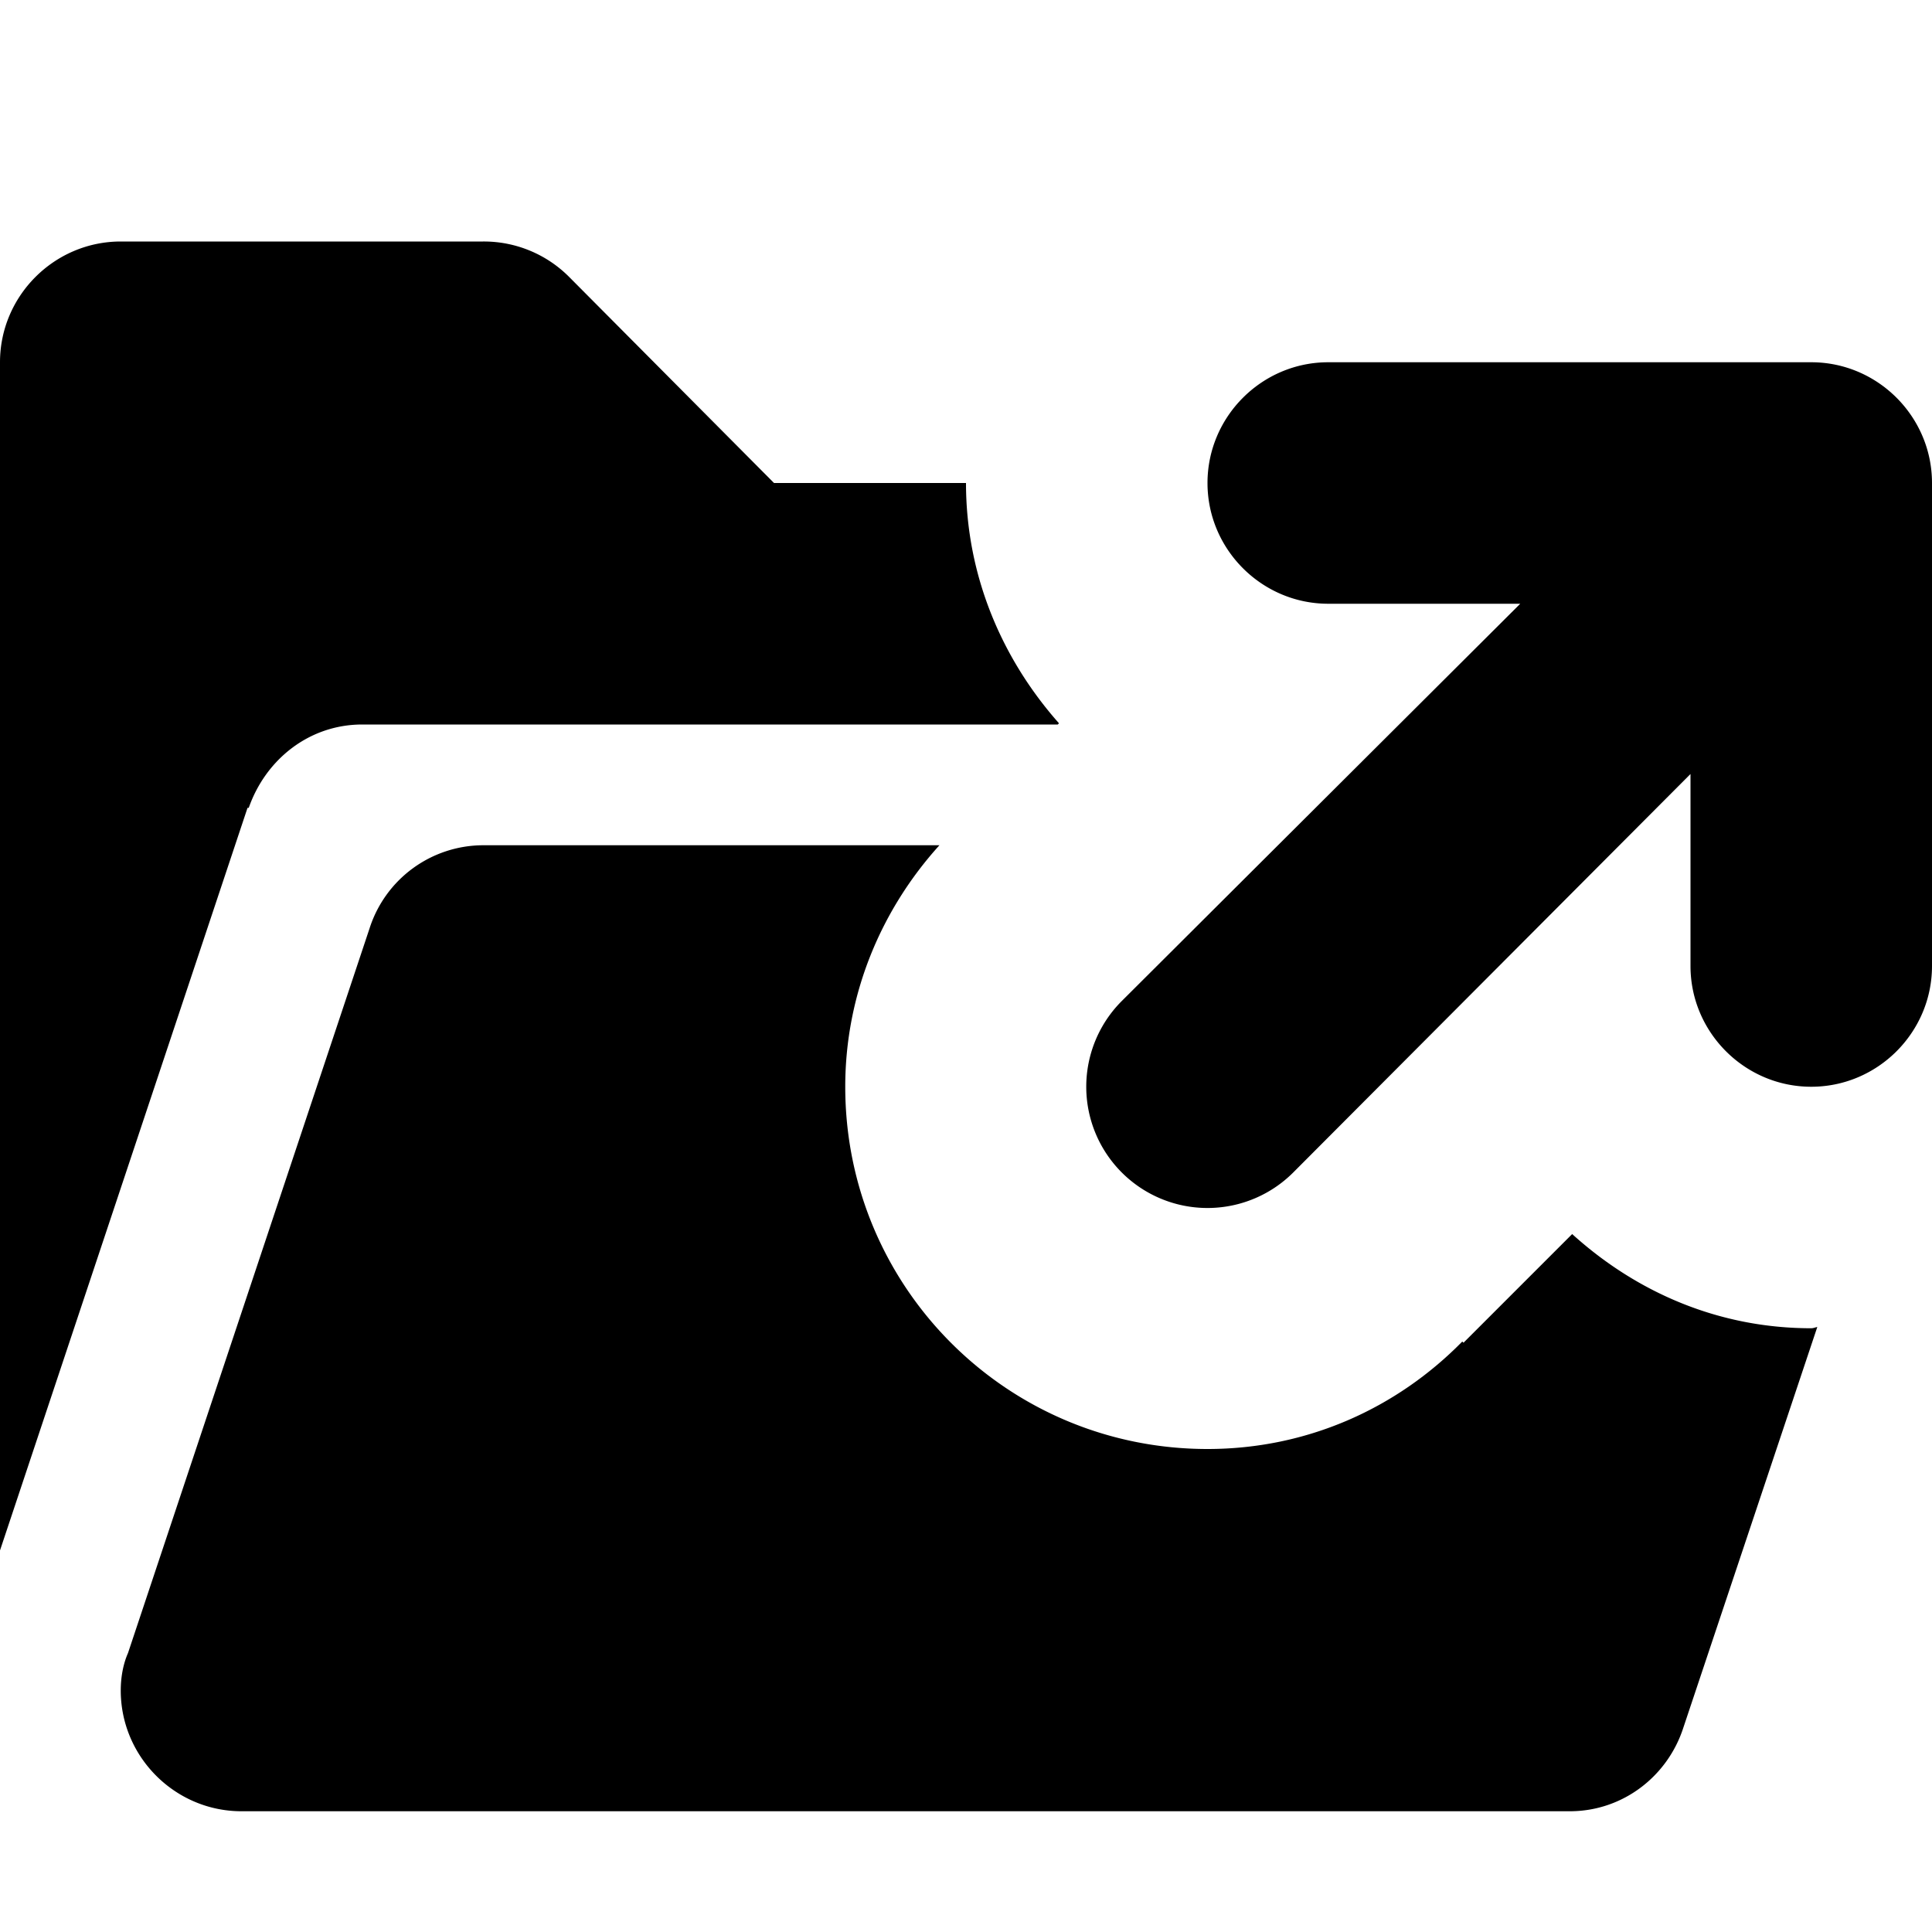 <svg xmlns="http://www.w3.org/2000/svg" viewBox="0 0 16 16">
    <path fill-rule="evenodd" clip-rule="evenodd" d="M13.02 10.22l-.9.9-.01-.01c-.54.55-1.28.89-2.11.89-1.66 0-3-1.34-3-3 0-.77.3-1.47.78-2H4a.99.99 0 00-.94.69l-2 6c-.04.09-.06.2-.06.31 0 .55.45 1 1 1h11c.44 0 .81-.29.94-.69l1.11-3.32c-.01 0-.03.01-.05.01-.77 0-1.45-.3-1.98-.78zM2.06 6.69c.14-.4.5-.69.94-.69h5.76l.01-.01C8.3 5.46 8 4.77 8 4H6.41l-1.7-1.71A.997.997 0 004 2H1c-.55 0-1 .45-1 1v9.84l2.05-6.15h.01zM15 3h-4c-.55 0-1 .45-1 1s.45 1 1 1h1.59l-3.3 3.29a1.003 1.003 0 001.42 1.42L14 6.41V8c0 .55.45 1 1 1s1-.45 1-1V4c0-.55-.45-1-1-1z"/>
</svg>
